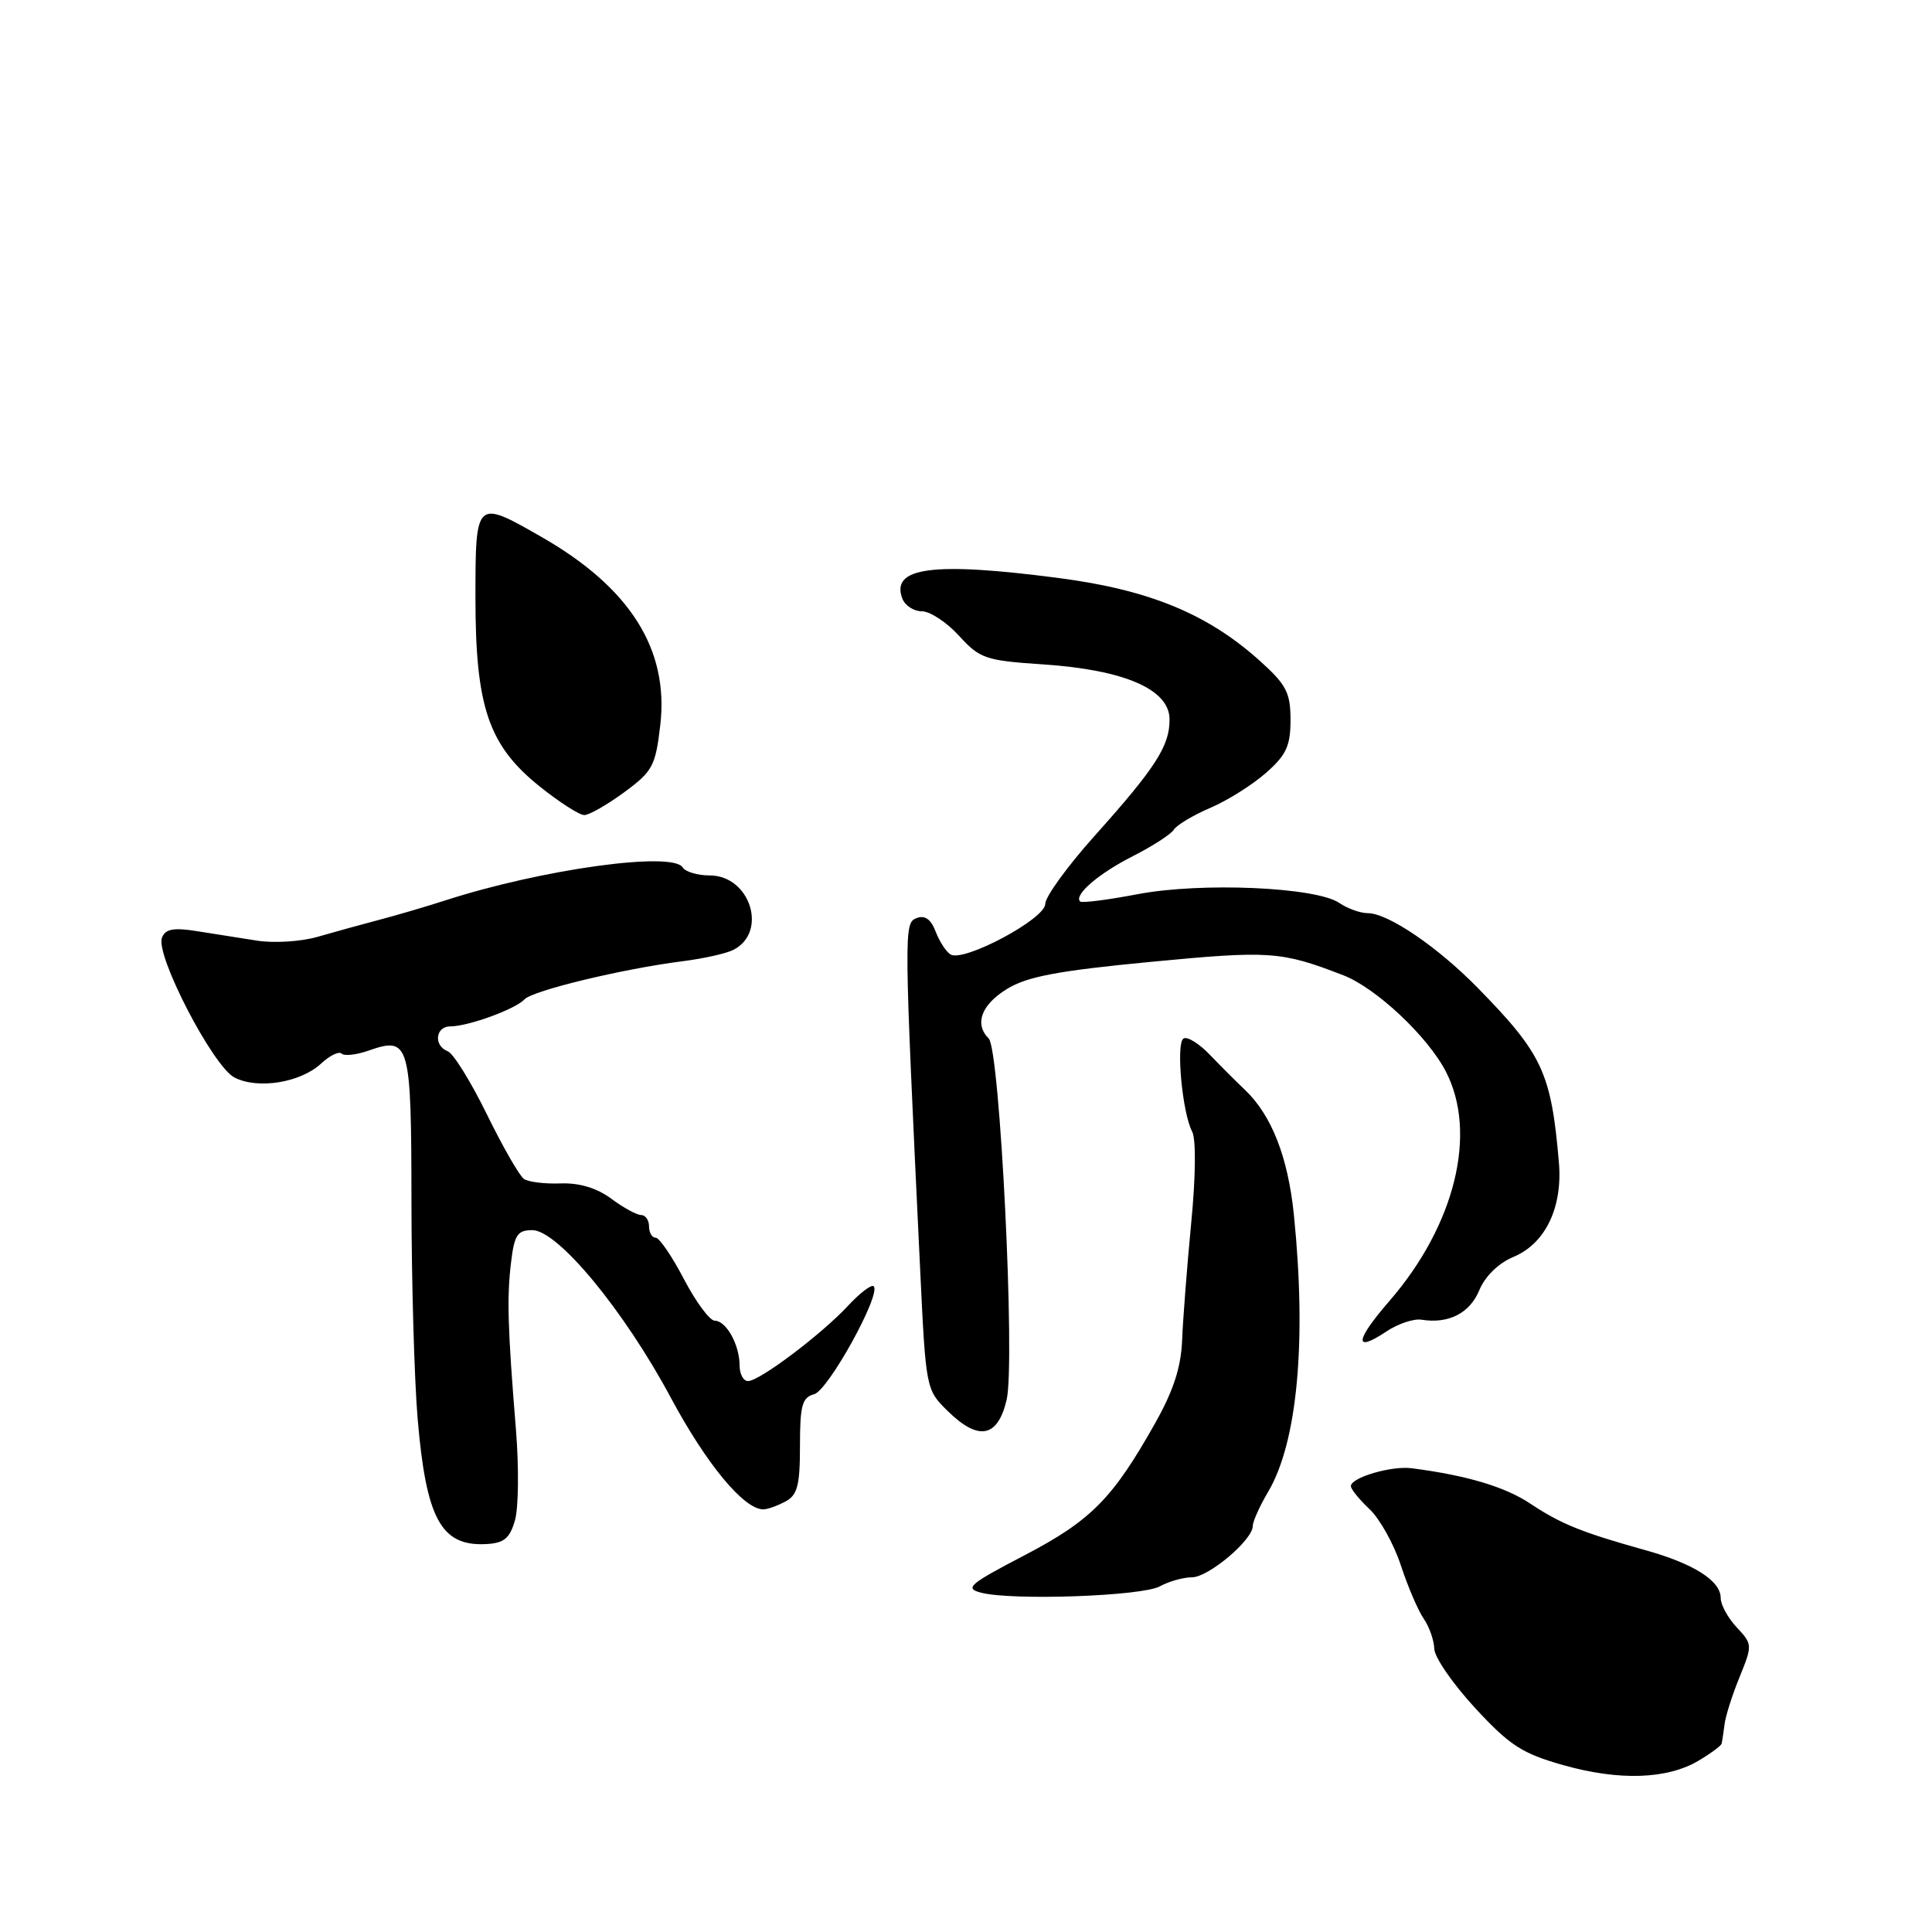 <?xml version="1.0" encoding="UTF-8" standalone="no"?>
<!DOCTYPE svg PUBLIC "-//W3C//DTD SVG 1.1//EN" "http://www.w3.org/Graphics/SVG/1.1/DTD/svg11.dtd" >
<svg xmlns="http://www.w3.org/2000/svg" xmlns:xlink="http://www.w3.org/1999/xlink" version="1.1" viewBox="0 0 256 256">
 <g >
 <path fill="currentColor"
d=" M 225.05 233.31 C 226.67 232.35 228.06 231.33 228.13 231.03 C 228.20 230.74 228.37 229.60 228.51 228.50 C 228.64 227.40 229.54 224.57 230.51 222.20 C 232.22 217.99 232.21 217.86 230.13 215.64 C 228.96 214.39 228.00 212.64 228.00 211.74 C 228.00 209.46 224.43 207.19 218.00 205.40 C 209.62 203.06 206.83 201.94 202.76 199.23 C 199.43 197.01 194.34 195.49 187.06 194.55 C 184.37 194.20 179.00 195.78 179.00 196.92 C 179.00 197.32 180.11 198.69 181.47 199.97 C 182.82 201.24 184.69 204.59 185.61 207.39 C 186.53 210.20 187.90 213.39 188.64 214.47 C 189.39 215.56 190.02 217.36 190.05 218.47 C 190.07 219.59 192.50 223.11 195.44 226.30 C 200.05 231.29 201.68 232.35 207.15 233.89 C 214.53 235.98 220.89 235.77 225.05 233.31 Z  M 153.68 210.20 C 154.89 209.54 156.80 209.00 157.94 209.00 C 160.13 209.00 166.00 204.05 166.00 202.20 C 166.00 201.60 166.92 199.55 168.05 197.65 C 171.91 191.09 173.15 177.78 171.45 161.00 C 170.67 153.31 168.49 147.76 164.95 144.40 C 163.85 143.36 161.77 141.28 160.33 139.78 C 158.90 138.28 157.32 137.30 156.82 137.61 C 155.80 138.24 156.66 147.49 157.97 149.95 C 158.49 150.92 158.44 155.93 157.84 162.05 C 157.29 167.80 156.75 174.76 156.64 177.51 C 156.51 181.11 155.51 184.22 153.10 188.51 C 147.45 198.57 144.58 201.47 135.76 206.08 C 128.40 209.92 127.77 210.46 130.00 211.04 C 134.12 212.11 151.33 211.50 153.68 210.20 Z  M 68.23 201.47 C 68.71 199.84 68.77 194.45 68.37 189.50 C 67.27 175.96 67.15 171.91 67.72 167.25 C 68.15 163.63 68.57 163.00 70.53 163.00 C 73.90 163.00 82.66 173.59 88.88 185.19 C 93.60 194.00 98.57 200.00 101.14 200.00 C 101.69 200.00 103.00 199.53 104.07 198.96 C 105.67 198.11 106.00 196.83 106.00 191.58 C 106.00 186.22 106.29 185.16 107.88 184.74 C 109.74 184.25 116.80 171.47 115.77 170.44 C 115.48 170.15 113.96 171.31 112.37 173.02 C 108.85 176.81 100.64 183.00 99.12 183.00 C 98.50 183.00 98.00 182.07 98.00 180.93 C 98.00 178.20 96.23 175.00 94.71 175.00 C 94.05 175.00 92.21 172.52 90.63 169.50 C 89.05 166.47 87.36 164.00 86.88 164.00 C 86.39 164.00 86.00 163.32 86.00 162.50 C 86.00 161.68 85.53 161.00 84.96 161.00 C 84.39 161.00 82.60 160.03 80.99 158.83 C 79.07 157.41 76.76 156.72 74.28 156.81 C 72.20 156.89 70.02 156.62 69.43 156.22 C 68.84 155.83 66.63 151.97 64.51 147.65 C 62.40 143.34 60.07 139.58 59.33 139.30 C 57.42 138.56 57.69 136.00 59.68 136.00 C 62.03 136.00 68.30 133.72 69.50 132.42 C 70.59 131.25 82.53 128.37 90.50 127.36 C 93.25 127.01 96.26 126.34 97.18 125.86 C 101.79 123.51 99.40 116.00 94.04 116.00 C 92.43 116.00 90.82 115.52 90.46 114.94 C 89.12 112.77 71.77 115.18 59.00 119.31 C 56.52 120.11 52.59 121.27 50.25 121.88 C 47.91 122.50 44.23 123.51 42.06 124.14 C 39.89 124.77 36.29 124.99 34.06 124.64 C 31.83 124.29 28.21 123.72 26.02 123.37 C 22.98 122.89 21.90 123.10 21.46 124.25 C 20.57 126.55 28.21 141.29 31.06 142.77 C 34.15 144.38 39.83 143.46 42.57 140.91 C 43.71 139.85 44.93 139.26 45.27 139.61 C 45.62 139.95 47.21 139.78 48.81 139.22 C 54.28 137.31 54.50 138.06 54.52 159.22 C 54.53 169.82 54.90 182.78 55.34 188.00 C 56.47 201.26 58.45 204.89 64.37 204.60 C 66.78 204.48 67.54 203.86 68.23 201.47 Z  M 133.38 185.50 C 134.55 180.57 132.50 139.10 131.01 137.61 C 129.09 135.69 130.01 133.16 133.40 131.06 C 136.09 129.40 140.09 128.64 152.49 127.45 C 168.32 125.94 169.73 126.04 178.00 129.23 C 182.34 130.91 189.19 137.34 191.59 142.00 C 195.80 150.15 192.80 162.35 184.12 172.37 C 179.52 177.68 179.36 179.32 183.72 176.42 C 185.25 175.40 187.34 174.70 188.36 174.87 C 191.96 175.44 194.75 174.01 196.01 170.97 C 196.79 169.10 198.55 167.38 200.55 166.54 C 204.78 164.78 207.08 159.97 206.56 154.00 C 205.54 142.14 204.39 139.66 195.80 130.89 C 190.48 125.46 183.92 121.00 181.24 121.00 C 180.25 121.00 178.56 120.39 177.47 119.65 C 174.40 117.54 159.18 116.88 150.77 118.48 C 146.78 119.24 143.34 119.68 143.12 119.45 C 142.26 118.59 145.58 115.74 150.12 113.44 C 152.72 112.12 155.16 110.54 155.54 109.94 C 155.91 109.33 158.08 108.03 160.36 107.05 C 162.64 106.08 165.96 103.99 167.75 102.41 C 170.44 100.05 171.00 98.83 171.00 95.39 C 171.00 91.81 170.45 90.73 167.03 87.65 C 160.09 81.37 152.32 78.16 140.28 76.59 C 123.60 74.41 117.97 75.16 119.57 79.33 C 119.93 80.25 121.09 81.00 122.16 81.00 C 123.24 81.00 125.45 82.46 127.08 84.25 C 129.85 87.28 130.58 87.53 138.27 88.04 C 148.98 88.76 154.94 91.34 154.97 95.29 C 155.01 98.81 153.14 101.72 145.02 110.78 C 141.44 114.78 138.50 118.83 138.50 119.78 C 138.50 121.76 127.68 127.54 125.95 126.47 C 125.36 126.11 124.47 124.73 123.97 123.42 C 123.35 121.80 122.55 121.23 121.46 121.65 C 119.76 122.31 119.76 122.91 121.93 168.32 C 122.68 184.04 122.70 184.16 125.59 186.98 C 129.67 190.98 132.20 190.49 133.38 185.50 Z  M 82.71 104.98 C 86.48 102.21 86.86 101.50 87.49 96.08 C 88.66 86.05 83.48 77.85 71.72 71.13 C 63.03 66.15 63.00 66.18 63.00 79.25 C 63.00 93.67 64.74 98.78 71.50 104.20 C 74.10 106.29 76.77 108.00 77.42 108.00 C 78.07 108.00 80.45 106.64 82.71 104.98 Z "/>
</g>
</svg>